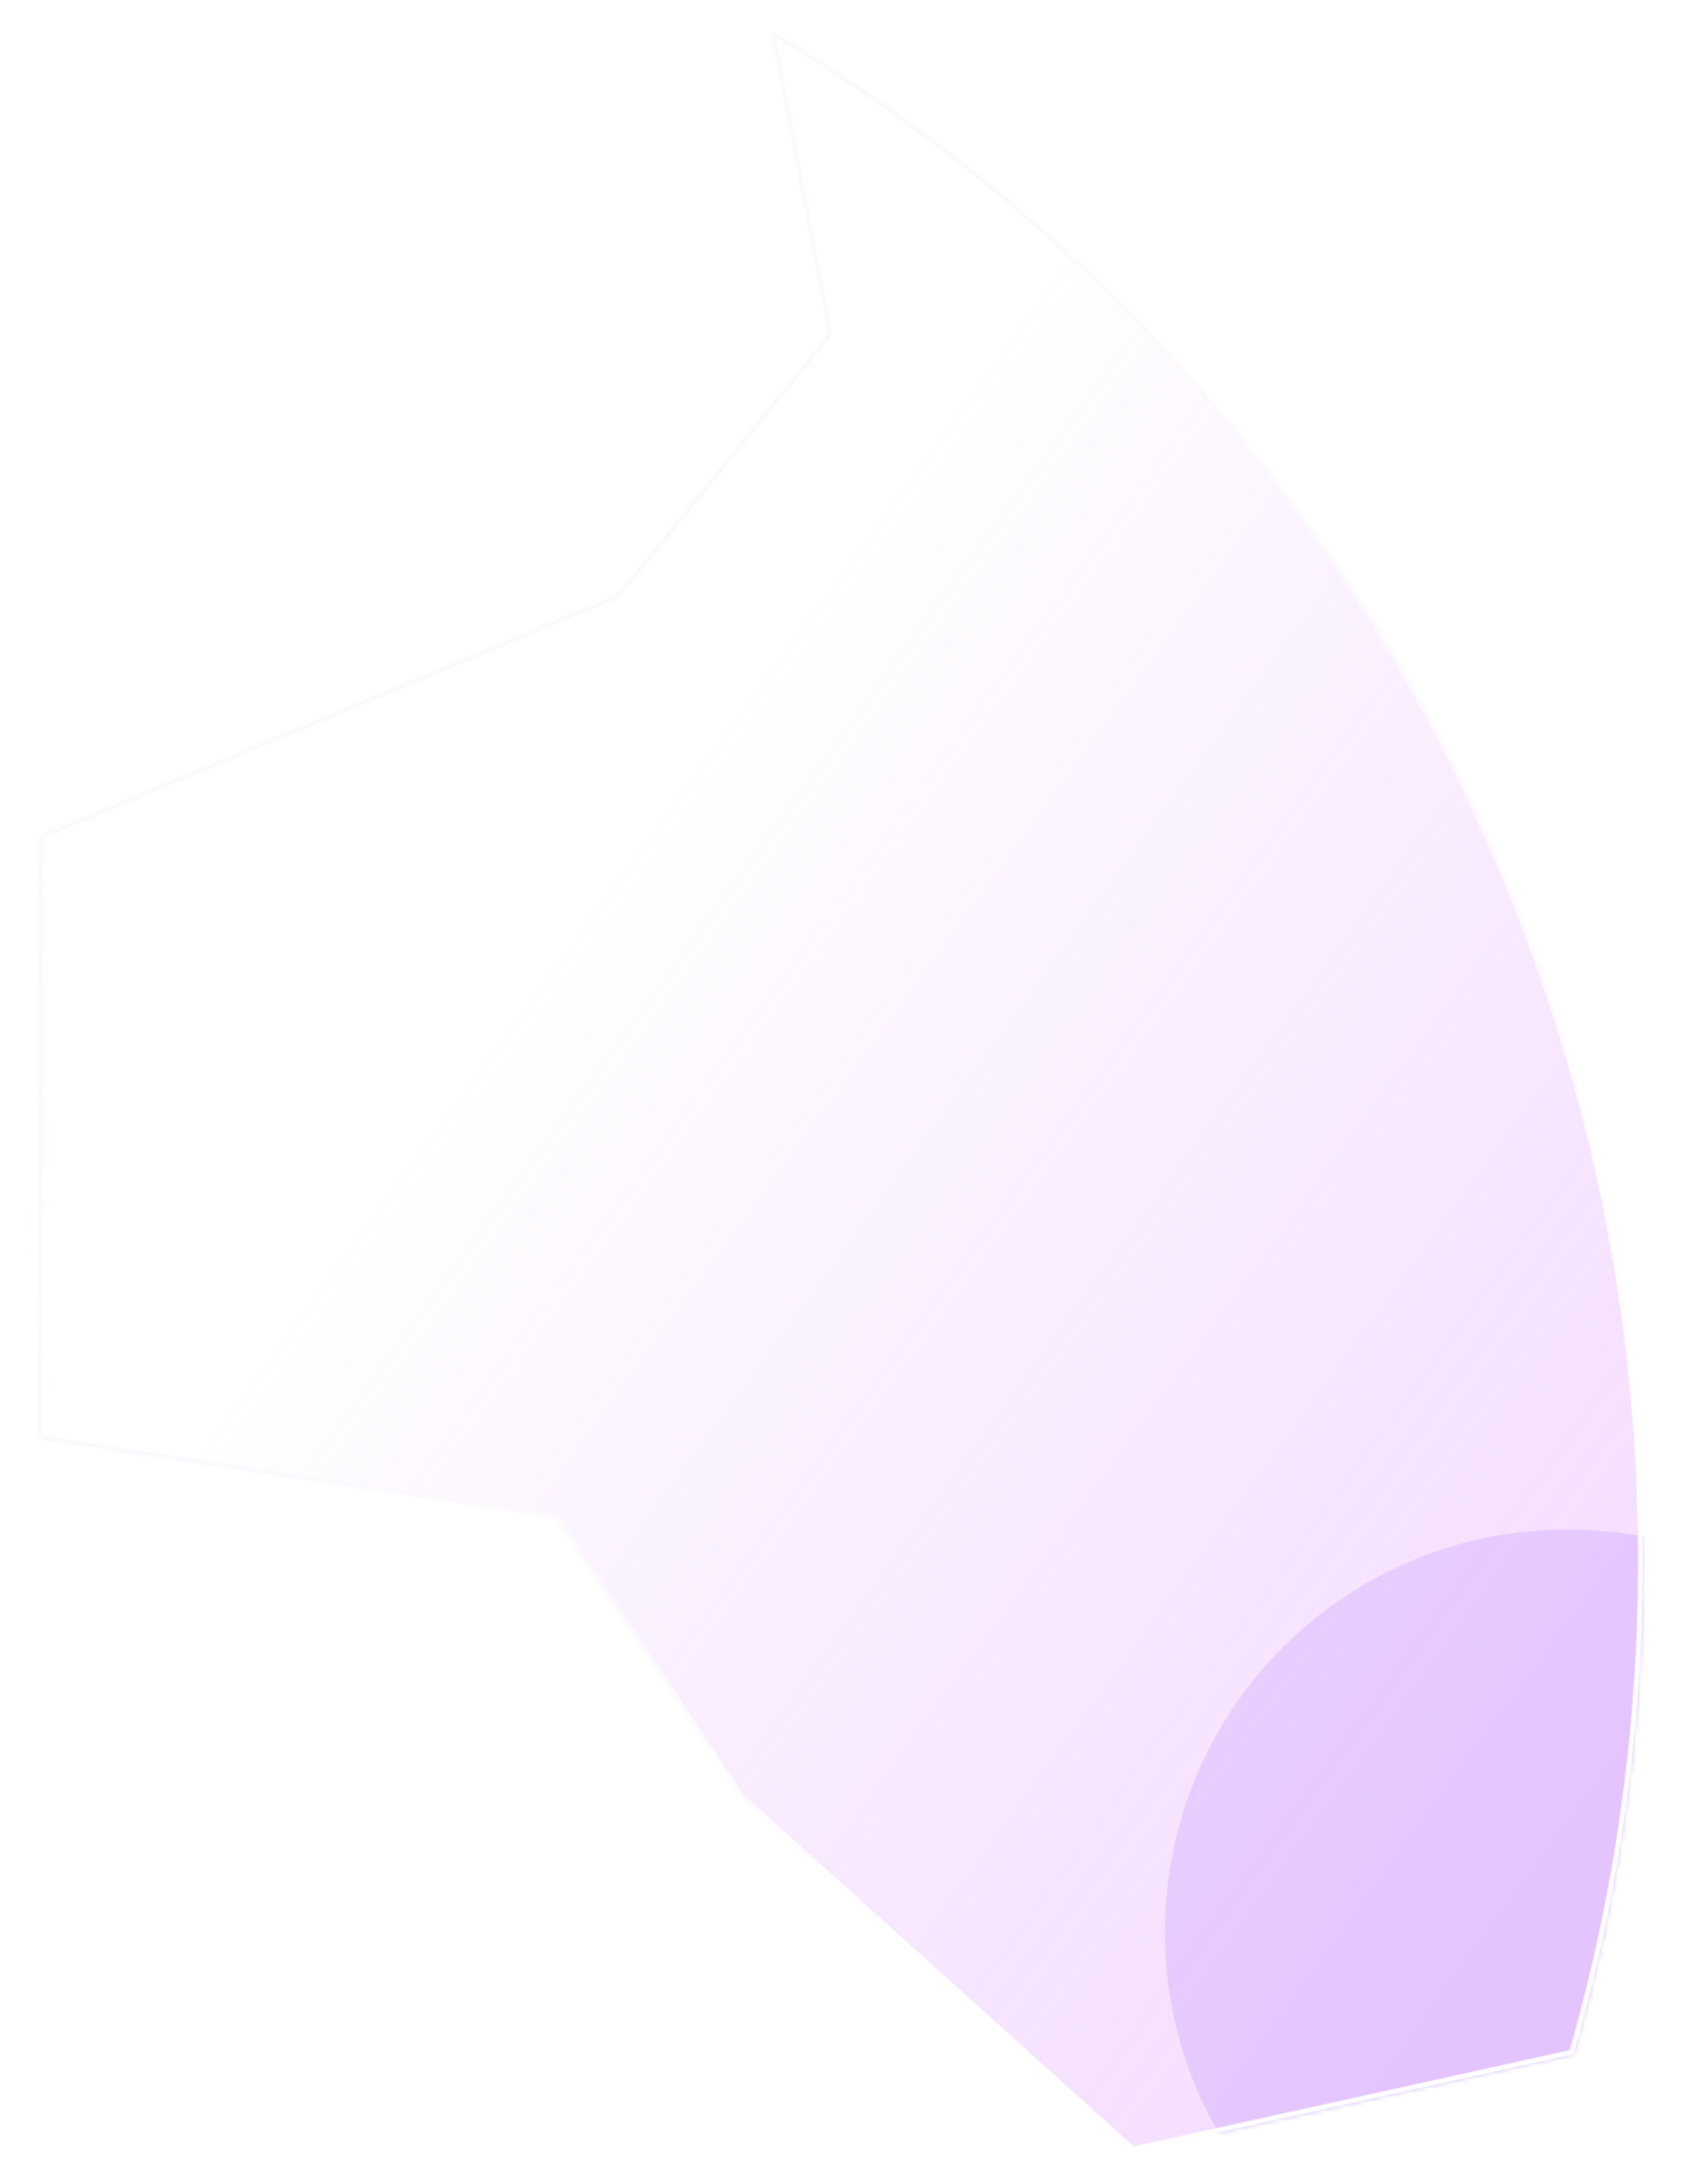 <svg width="362" height="469" viewBox="0 0 362 469" fill="none" xmlns="http://www.w3.org/2000/svg">
<mask id="mask0_1961_3084" style="mask-type:alpha" maskUnits="userSpaceOnUse" x="7" y="6" width="346" height="457">
<path d="M338.035 441.115C347.642 407.756 352.829 372.521 352.918 336.081C353.26 195.725 277.896 72.857 165.293 6.136L177.774 71.733L177.506 72.061L132.624 127.311L132.48 127.489L132.27 127.577L8.288 179.341L7.971 309.172L119.32 326.206L158.771 385.877L243.271 462.017L338.035 441.115Z" fill="white"/>
</mask>
<g mask="url(#mask0_1961_3084)">
<g filter="url(#filter0_f_1961_3084)">
<circle cx="336.703" cy="414.891" r="86.441" transform="rotate(1.096 336.703 414.891)" fill="#D2BCFF"/>
</g>
<g filter="url(#filter1_b_1961_3084)">
<path d="M337.454 441.243C337.813 441.164 338.099 440.896 338.2 440.543C347.701 407.354 352.829 372.313 352.918 336.081C353.258 196.517 278.745 74.246 167.197 7.272C166.459 6.829 165.546 7.467 165.707 8.313L177.695 71.317C177.745 71.581 177.676 71.853 177.506 72.061L132.624 127.311C132.53 127.427 132.408 127.519 132.27 127.577L8.901 179.085C8.53 179.24 8.288 179.602 8.287 180.005L7.973 308.311C7.972 308.806 8.333 309.227 8.822 309.302L118.882 326.139C119.161 326.182 119.409 326.341 119.565 326.576L158.701 385.771C158.748 385.841 158.803 385.905 158.866 385.962L242.888 461.673C243.128 461.889 243.458 461.976 243.773 461.907L337.454 441.243Z" fill="url(#paint0_linear_1961_3084)" fill-opacity="0.8"/>
<path d="M133.012 127.627L133.012 127.626L177.894 72.377C177.894 72.377 177.894 72.377 177.894 72.377C178.157 72.054 178.263 71.632 178.186 71.224L166.198 8.22C166.118 7.797 166.573 7.481 166.94 7.701C278.343 74.588 352.758 196.699 352.418 336.08C352.329 372.265 347.208 407.26 337.719 440.406C337.669 440.581 337.526 440.715 337.347 440.755L243.666 461.418C243.508 461.453 243.343 461.41 243.223 461.301L159.201 385.591C159.169 385.562 159.142 385.53 159.118 385.495L119.982 326.301C119.748 325.947 119.376 325.709 118.957 325.645L8.898 308.808C8.653 308.77 8.473 308.56 8.473 308.312L8.787 180.006C8.787 179.805 8.908 179.624 9.094 179.546L132.463 128.038L132.464 128.038C132.678 127.948 132.866 127.806 133.012 127.627Z" stroke="url(#paint1_linear_1961_3084)"/>
</g>
</g>
<defs>
<filter id="filter0_f_1961_3084" x="159.272" y="237.46" width="354.862" height="354.862" filterUnits="userSpaceOnUse" color-interpolation-filters="sRGB">
<feFlood flood-opacity="0" result="BackgroundImageFix"/>
<feBlend mode="normal" in="SourceGraphic" in2="BackgroundImageFix" result="shape"/>
<feGaussianBlur stdDeviation="45.495" result="effect1_foregroundBlur_1961_3084"/>
</filter>
<filter id="filter1_b_1961_3084" x="-174.007" y="-174.853" width="708.906" height="818.764" filterUnits="userSpaceOnUse" color-interpolation-filters="sRGB">
<feFlood flood-opacity="0" result="BackgroundImageFix"/>
<feGaussianBlur in="BackgroundImageFix" stdDeviation="90.99"/>
<feComposite in2="SourceAlpha" operator="in" result="effect1_backgroundBlur_1961_3084"/>
<feBlend mode="normal" in="SourceGraphic" in2="effect1_backgroundBlur_1961_3084" result="shape"/>
</filter>
<linearGradient id="paint0_linear_1961_3084" x1="179.121" y1="122.215" x2="411.69" y2="291.716" gradientUnits="userSpaceOnUse">
<stop stop-color="white"/>
<stop offset="1" stop-color="#EEC9FF" stop-opacity="0.79"/>
</linearGradient>
<linearGradient id="paint1_linear_1961_3084" x1="98.398" y1="95.453" x2="321.514" y2="320.532" gradientUnits="userSpaceOnUse">
<stop offset="0.607" stop-color="#FBF8FE"/>
<stop offset="1" stop-color="white"/>
</linearGradient>
</defs>
</svg>
